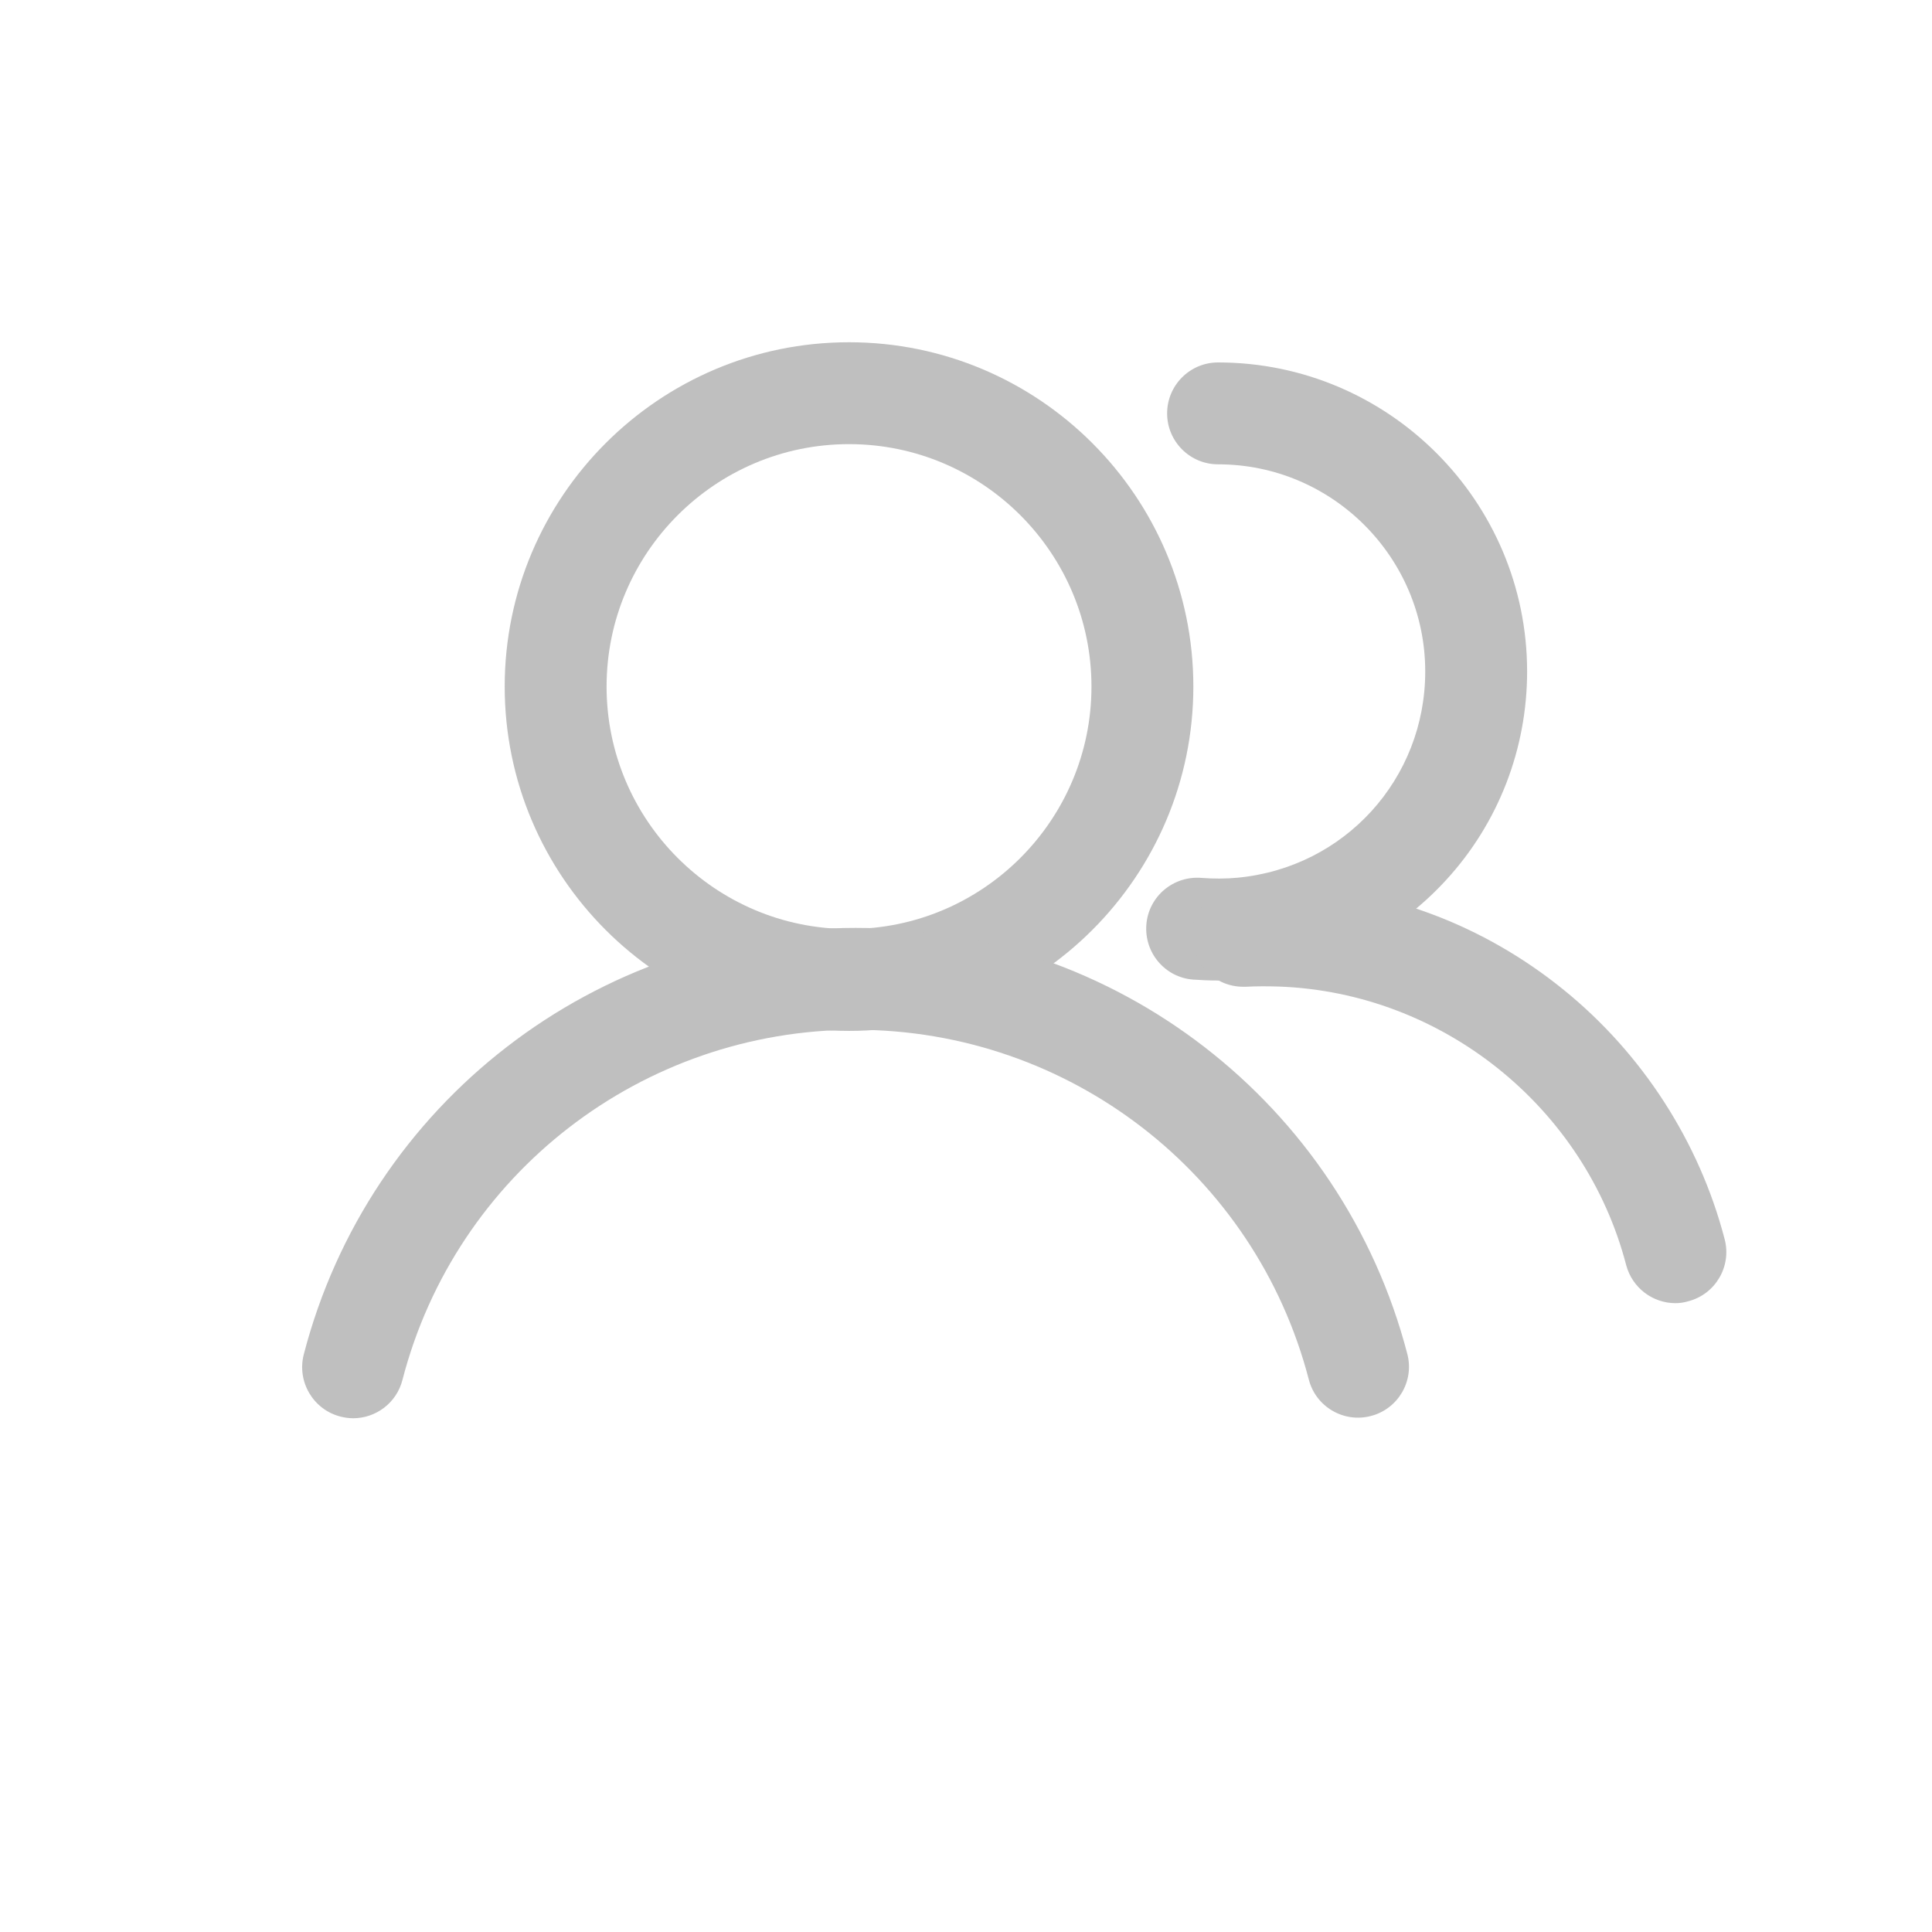<?xml version="1.0" standalone="no"?><!DOCTYPE svg PUBLIC "-//W3C//DTD SVG 1.1//EN" "http://www.w3.org/Graphics/SVG/1.1/DTD/svg11.dtd"><svg t="1533199982298" class="icon" style="" viewBox="0 0 1024 1024" version="1.1" xmlns="http://www.w3.org/2000/svg" p-id="1295" xmlns:xlink="http://www.w3.org/1999/xlink" width="48" height="48"><defs><style type="text/css"></style></defs><path d="M450 546.4c-100.7 0-182.5-81.9-182.5-182.5S349.3 181.4 450 181.4s182.5 81.9 182.5 182.5S550.6 546.4 450 546.4z m0-311c-70.9 0-128.5 57.7-128.5 128.5S379.1 492.4 450 492.4s128.5-57.7 128.5-128.5S520.9 235.4 450 235.4z" fill="#bfbfbf" p-id="1296"></path><path d="M187.2 751.7c-2.2 0-4.5-0.3-6.8-0.9-14.4-3.7-23.1-18.5-19.4-32.9 34.5-133.1 154.8-226.1 292.5-226.1 137.5 0 257.8 92.9 292.4 225.8 3.8 14.4-4.9 29.2-19.3 32.9-14.4 3.8-29.2-4.9-32.9-19.3C665.3 622 566.5 545.8 453.5 545.8c-113.1 0-211.9 76.3-240.2 185.6-3.1 12.2-14.1 20.3-26.1 20.3zM645.6 519.7c-4.5 0-9-0.2-13.3-0.5-14.9-1.2-25.9-14.3-24.7-29.2 1.2-14.9 14.3-25.9 29.2-24.7 6.2 0.5 13 0.5 19.2-0.1 56.7-5.4 99.4-52.4 99.4-109.3 0-60.5-49.3-109.8-109.8-109.8-14.9 0-27-12.1-27-27s12.1-27 27-27c90.3 0 163.8 73.5 163.8 163.8 0 41-15.2 80.3-42.9 110.5-27.5 30-64.9 48.7-105.3 52.5-5 0.6-10.3 0.8-15.6 0.8z" fill="#bfbfbf" p-id="1297"></path><path d="M888 690.7c-12 0-22.9-8.1-26.1-20.2-21.8-83.7-97.4-144.4-183.9-147.6h-0.2c-5.8-0.2-11.7-0.2-17.5 0.1h-1.4c-14.9 0-27-12.1-27-27 0-14.5 11.5-26.4 25.8-27 7.2-0.4 14.6-0.4 21.8-0.2h0.2c55 2 106.6 21.3 149.3 56 41.5 33.7 71.7 80.5 85.1 132 3.8 14.4-4.9 29.2-19.3 32.9-2.3 0.7-4.6 1-6.8 1z" fill="#bfbfbf" p-id="1298"></path></svg>